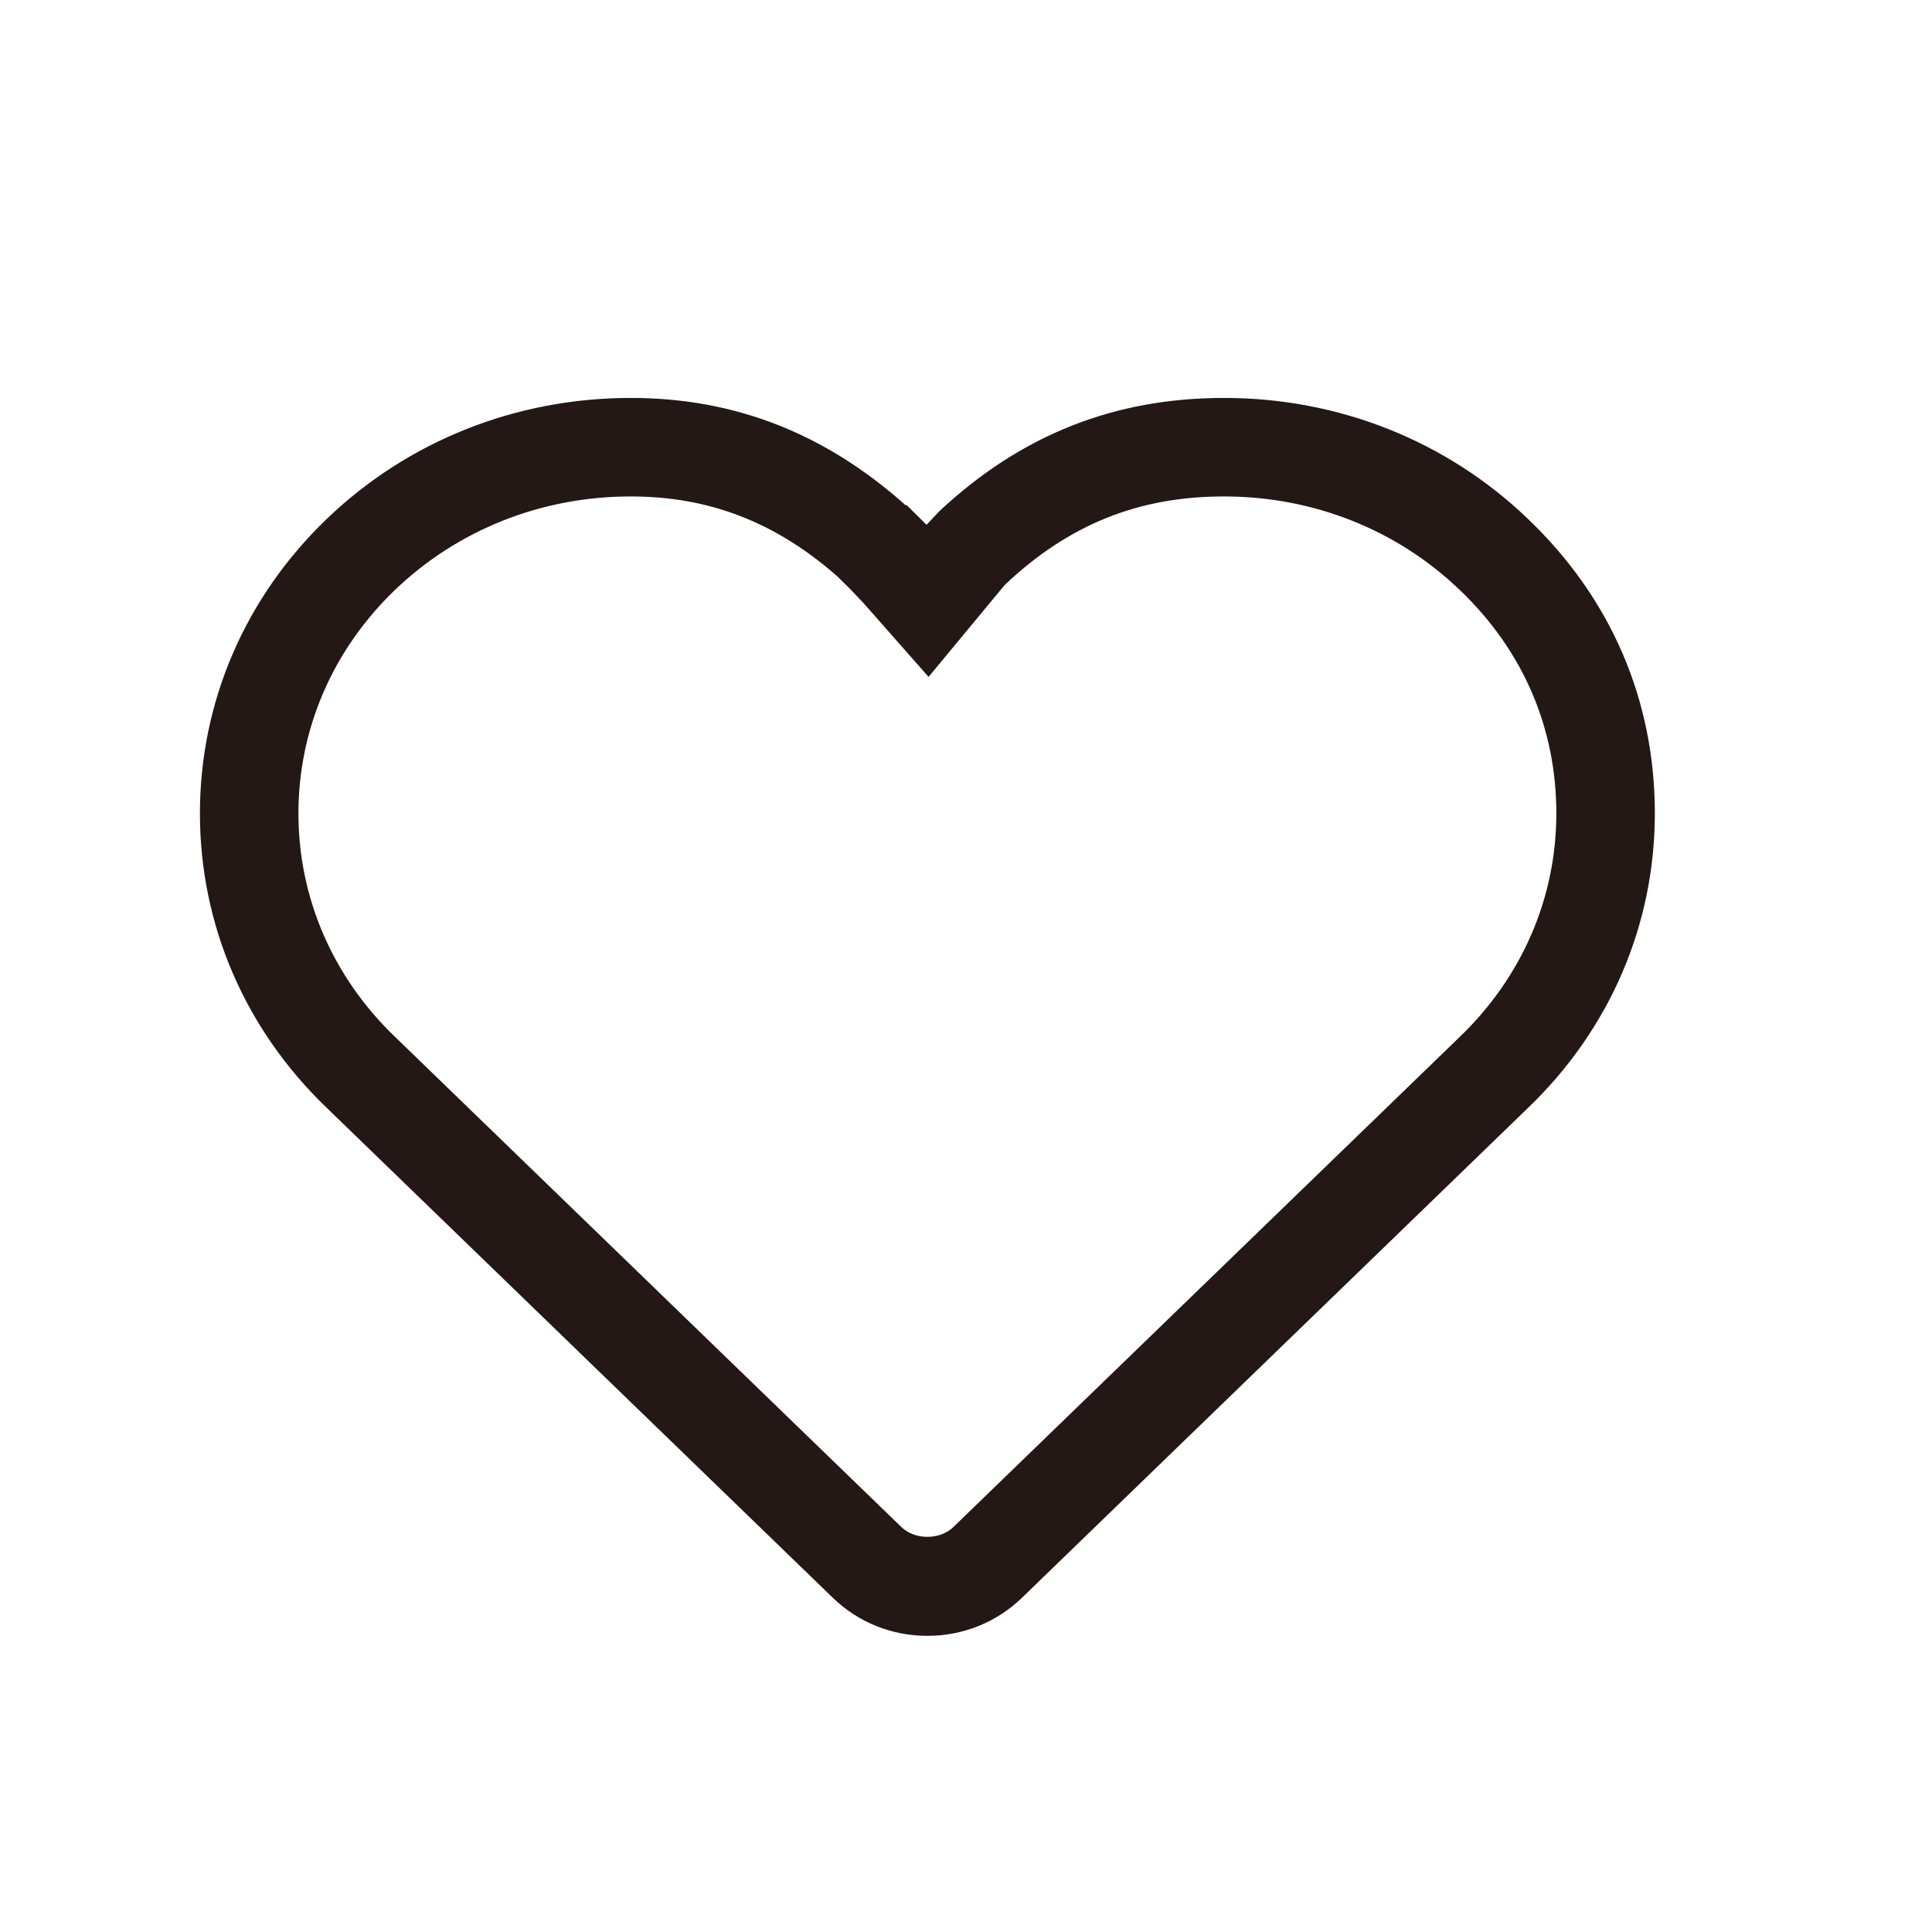 <?xml version="1.0" standalone="no"?><!DOCTYPE svg PUBLIC "-//W3C//DTD SVG 1.1//EN" "http://www.w3.org/Graphics/SVG/1.1/DTD/svg11.dtd"><svg t="1700566771665" class="icon" viewBox="0 0 1024 1024" version="1.1" xmlns="http://www.w3.org/2000/svg" p-id="5763" xmlns:xlink="http://www.w3.org/1999/xlink" width="128" height="128"><path d="M491.526 867.035c-18.85 0-36.612-7.139-50.04-20.108L173.067 587.076c-43.257-41.559-67.104-96.968-67.104-155.949 0-59.014 23.881-114.441 67.224-156.101 43.087-41.354 100.3-64.113 161.082-64.113 55.02 0 102.798 18.612 145.717 56.855l0.612 0 10.504 10.386 6.986-7.411c43.172-40.25 92.515-59.83 150.714-59.83 60.781 0 117.977 22.759 161.031 64.096 44.023 42.068 67.274 96.051 67.274 156.119 0 59.031-23.864 114.459-67.189 156.051L541.599 846.911C528.154 859.896 510.375 867.035 491.526 867.035zM334.268 263.128c-47.235 0-91.615 17.609-124.929 49.564-32.991 31.7-51.161 73.767-51.161 118.436 0 44.651 18.152 86.685 51.127 118.352l268.469 259.903c7.139 6.901 20.363 6.918 27.535-0.017L773.678 549.58c33.043-31.734 51.212-73.767 51.212-118.453 0-45.468-17.694-86.413-51.144-118.402l-0.051-0.034c-33.297-31.955-77.643-49.564-124.895-49.564-45.468 0-82.453 14.907-116.26 46.895l-40.385 48.748-34.181-38.787-7.029-7.419-7.283-7.215C410.771 276.589 375.758 263.128 334.268 263.128z" fill="#231815" p-id="5764"></path></svg>